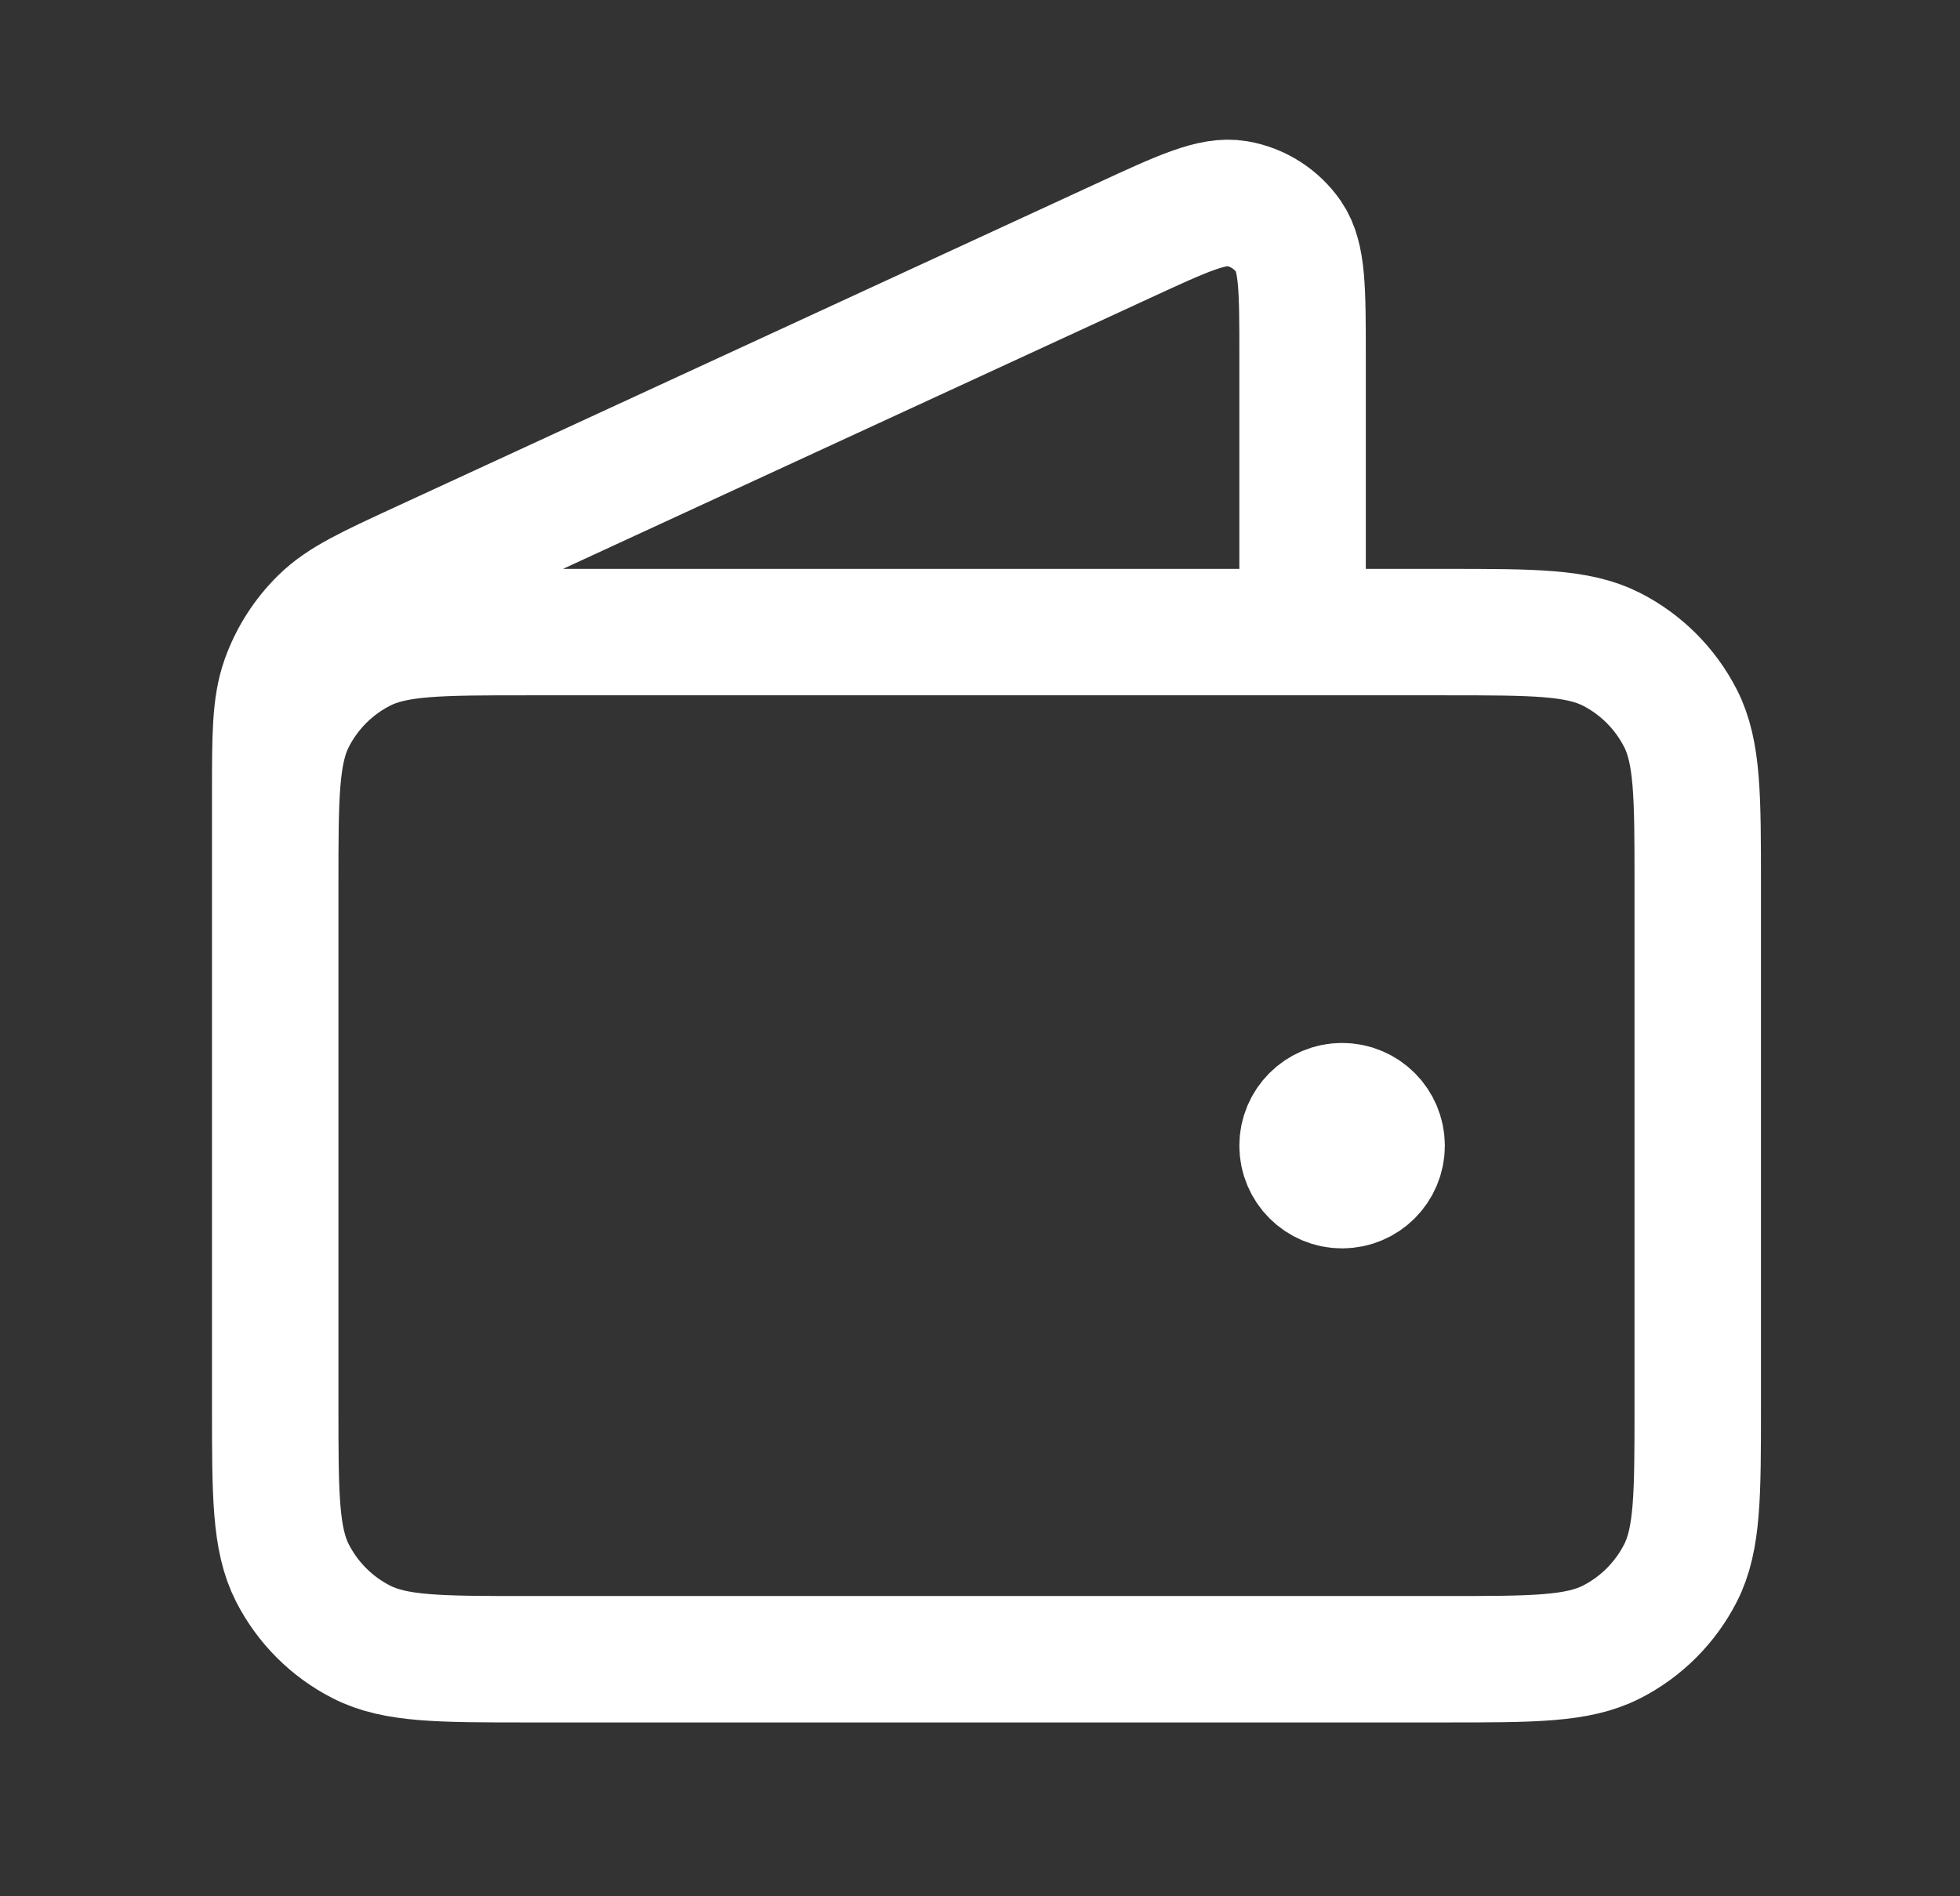 <svg width="31" height="30" viewBox="0 0 31 30" fill="none" xmlns="http://www.w3.org/2000/svg">
<rect x="0" y="0" width="31" height="30" fill="#333333" stroke="none"/>
<path d="M20.602 10V5.626C20.602 4.586 20.602 4.066 20.384 3.747C20.192 3.468 19.896 3.278 19.562 3.221C19.18 3.156 18.708 3.374 17.764 3.81L6.676 8.927C5.834 9.316 5.413 9.51 5.105 9.812C4.833 10.078 4.625 10.403 4.497 10.762C4.353 11.168 4.353 11.632 4.353 12.559V18.75M21.227 18.125H21.24M4.353 14L4.353 22.25C4.353 23.65 4.353 24.35 4.625 24.885C4.865 25.355 5.247 25.738 5.718 25.977C6.252 26.25 6.952 26.25 8.353 26.25H22.852C24.253 26.25 24.953 26.25 25.488 25.977C25.958 25.738 26.34 25.355 26.58 24.885C26.852 24.35 26.852 23.65 26.852 22.25V14C26.852 12.6 26.852 11.9 26.58 11.365C26.34 10.895 25.958 10.512 25.488 10.272C24.953 10 24.253 10 22.852 10L8.353 10C6.952 10 6.252 10 5.718 10.272C5.247 10.512 4.865 10.895 4.625 11.365C4.353 11.9 4.353 12.6 4.353 14ZM21.852 18.125C21.852 18.47 21.573 18.75 21.227 18.75C20.882 18.75 20.602 18.47 20.602 18.125C20.602 17.78 20.882 17.5 21.227 17.5C21.573 17.5 21.852 17.78 21.852 18.125Z" stroke="white" stroke-width="2" stroke-linecap="round" stroke-linejoin="round"/>
</svg>
